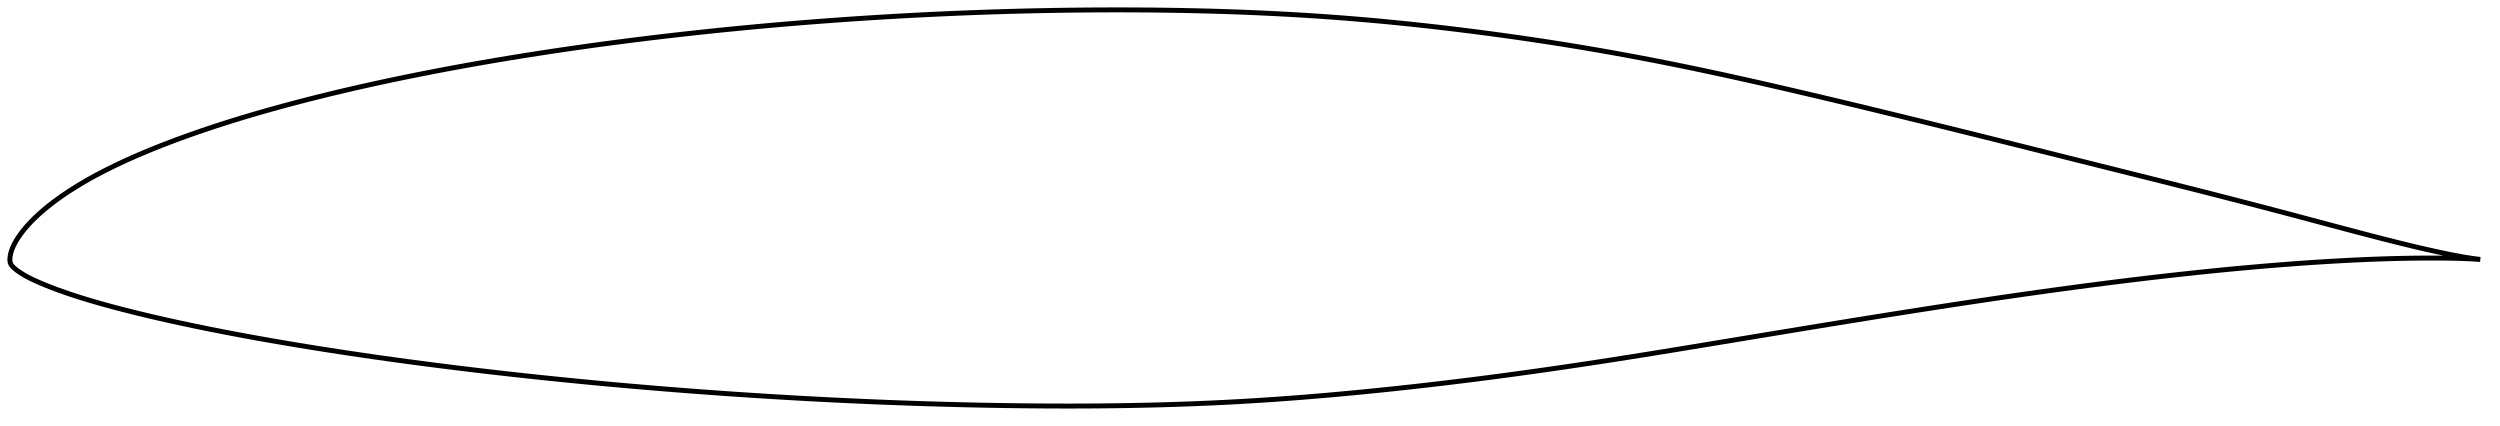 <?xml version="1.0" encoding="utf-8" ?>
<svg baseProfile="full" height="172.367" version="1.1" width="1011.999" xmlns="http://www.w3.org/2000/svg" xmlns:ev="http://www.w3.org/2001/xml-events" xmlns:xlink="http://www.w3.org/1999/xlink"><defs /><polygon fill="none" points="1003.999,105.032 1000.789,104.611 996.765,103.966 992.352,103.137 987.534,102.134 982.351,100.985 976.89,99.709 971.237,98.333 965.43,96.873 959.48,95.34 953.406,93.748 947.235,92.112 941.005,90.454 934.752,88.786 928.498,87.122 922.252,85.468 916.011,83.829 909.766,82.202 903.51,80.585 897.24,78.976 890.951,77.373 884.645,75.776 878.321,74.182 871.982,72.591 865.629,71.001 859.266,69.41 852.895,67.817 846.518,66.221 840.138,64.625 833.758,63.028 827.38,61.432 821.004,59.838 814.632,58.246 808.265,56.658 801.904,55.075 795.549,53.496 789.199,51.924 782.855,50.358 776.515,48.799 770.179,47.248 763.845,45.705 757.513,44.17 751.184,42.645 744.86,41.132 738.542,39.63 732.235,38.142 725.942,36.669 719.666,35.216 713.411,33.784 707.177,32.378 700.964,30.999 694.77,29.651 688.595,28.334 682.433,27.052 676.283,25.803 670.14,24.589 664.001,23.409 657.864,22.264 651.725,21.153 645.581,20.077 639.429,19.036 633.266,18.03 627.092,17.058 620.904,16.12 614.703,15.214 608.492,14.341 602.272,13.5 596.047,12.691 589.821,11.915 583.6,11.172 577.385,10.464 571.179,9.793 564.981,9.159 558.791,8.563 552.606,8.007 546.424,7.491 540.239,7.014 534.05,6.576 527.853,6.175 521.645,5.811 515.425,5.482 509.192,5.189 502.946,4.93 496.687,4.706 490.414,4.514 484.129,4.354 477.832,4.225 471.525,4.126 465.208,4.056 458.883,4.015 452.552,4.0 446.216,4.012 439.877,4.05 433.536,4.115 427.195,4.205 420.853,4.322 414.511,4.464 408.169,4.632 401.828,4.826 395.486,5.045 389.144,5.289 382.801,5.559 376.459,5.854 370.116,6.173 363.774,6.518 357.433,6.887 351.093,7.281 344.756,7.7 338.42,8.144 332.087,8.612 325.757,9.106 319.431,9.624 313.108,10.168 306.788,10.736 300.473,11.33 294.162,11.95 287.856,12.595 281.555,13.266 275.26,13.963 268.97,14.686 262.687,15.436 256.411,16.213 250.142,17.016 243.881,17.847 237.629,18.706 231.385,19.593 225.151,20.509 218.926,21.453 212.711,22.427 206.508,23.432 200.318,24.466 194.141,25.532 187.981,26.629 181.837,27.758 175.713,28.92 169.609,30.115 163.527,31.346 157.467,32.612 151.43,33.916 145.416,35.258 139.427,36.641 133.466,38.063 127.537,39.528 121.644,41.033 115.794,42.581 109.992,44.172 104.244,45.808 98.554,47.492 92.924,49.224 87.358,51.007 81.86,52.843 76.441,54.733 71.115,56.675 65.901,58.662 60.821,60.691 55.899,62.757 51.161,64.856 46.626,66.979 42.31,69.119 38.233,71.265 34.422,73.401 30.9,75.506 27.677,77.558 24.751,79.542 22.12,81.445 19.772,83.257 17.686,84.973 15.836,86.592 14.194,88.12 12.74,89.564 11.455,90.931 10.321,92.223 9.322,93.447 8.44,94.606 7.659,95.707 6.969,96.755 6.365,97.752 5.842,98.704 5.396,99.614 5.02,100.485 4.709,101.322 4.459,102.127 4.264,102.903 4.121,103.653 4.03,104.379 4.0,105.081 4.04,105.777 4.184,106.479 4.502,107.146 4.976,107.76 5.546,108.345 6.199,108.915 6.93,109.477 7.735,110.049 8.621,110.635 9.601,111.236 10.687,111.854 11.897,112.494 13.247,113.159 14.757,113.856 16.451,114.596 18.354,115.391 20.507,116.249 22.955,117.178 25.74,118.179 28.888,119.251 32.407,120.386 36.316,121.584 40.627,122.837 45.327,124.134 50.367,125.455 55.683,126.787 61.219,128.115 66.922,129.427 72.741,130.711 78.639,131.962 84.6,133.18 90.615,134.366 96.681,135.52 102.789,136.643 108.935,137.738 115.111,138.804 121.311,139.842 127.531,140.852 133.768,141.835 140.018,142.792 146.281,143.723 152.556,144.63 158.842,145.512 165.139,146.371 171.446,147.208 177.763,148.022 184.089,148.814 190.422,149.586 196.763,150.336 203.109,151.065 209.461,151.774 215.818,152.462 222.179,153.131 228.545,153.78 234.915,154.409 241.289,155.019 247.667,155.609 254.048,156.181 260.432,156.734 266.819,157.268 273.208,157.783 279.6,158.279 285.993,158.757 292.389,159.216 298.785,159.657 305.182,160.078 311.58,160.481 317.978,160.865 324.376,161.23 330.774,161.576 337.171,161.903 343.568,162.21 349.964,162.498 356.359,162.766 362.754,163.015 369.149,163.243 375.543,163.451 381.936,163.639 388.328,163.806 394.718,163.952 401.105,164.077 407.488,164.181 413.865,164.263 420.235,164.322 426.597,164.357 432.949,164.367 439.291,164.351 445.621,164.308 451.937,164.237 458.24,164.137 464.527,164.007 470.798,163.847 477.055,163.654 483.298,163.428 489.529,163.168 495.752,162.874 501.971,162.542 508.188,162.173 514.41,161.767 520.641,161.325 526.882,160.847 533.136,160.336 539.404,159.793 545.686,159.219 551.98,158.615 558.283,157.983 564.594,157.324 570.908,156.639 577.225,155.927 583.543,155.19 589.86,154.429 596.176,153.643 602.491,152.834 608.805,152.001 615.119,151.146 621.434,150.269 627.752,149.37 634.074,148.45 640.403,147.51 646.741,146.55 653.092,145.569 659.459,144.569 665.845,143.552 672.252,142.518 678.68,141.472 685.129,140.414 691.595,139.349 698.075,138.278 704.565,137.204 711.058,136.131 717.551,135.059 724.038,133.99 730.517,132.925 736.987,131.865 743.446,130.812 749.895,129.766 756.335,128.727 762.766,127.697 769.19,126.677 775.607,125.667 782.017,124.668 788.421,123.681 794.819,122.707 801.211,121.746 807.598,120.801 813.978,119.871 820.353,118.957 826.722,118.061 833.085,117.182 839.442,116.323 845.793,115.483 852.138,114.663 858.477,113.866 864.809,113.091 871.133,112.34 877.449,111.614 883.755,110.913 890.052,110.24 896.338,109.595 902.613,108.98 908.877,108.396 915.13,107.843 921.372,107.324 927.602,106.841 933.815,106.394 940.003,105.987 946.157,105.622 952.263,105.3 958.308,105.026 964.279,104.803 970.163,104.633 975.943,104.517 981.573,104.46 986.955,104.459 991.985,104.512 996.589,104.628 1000.744,104.816 1003.999,105.032" stroke="black" stroke-width="2.0" /></svg>